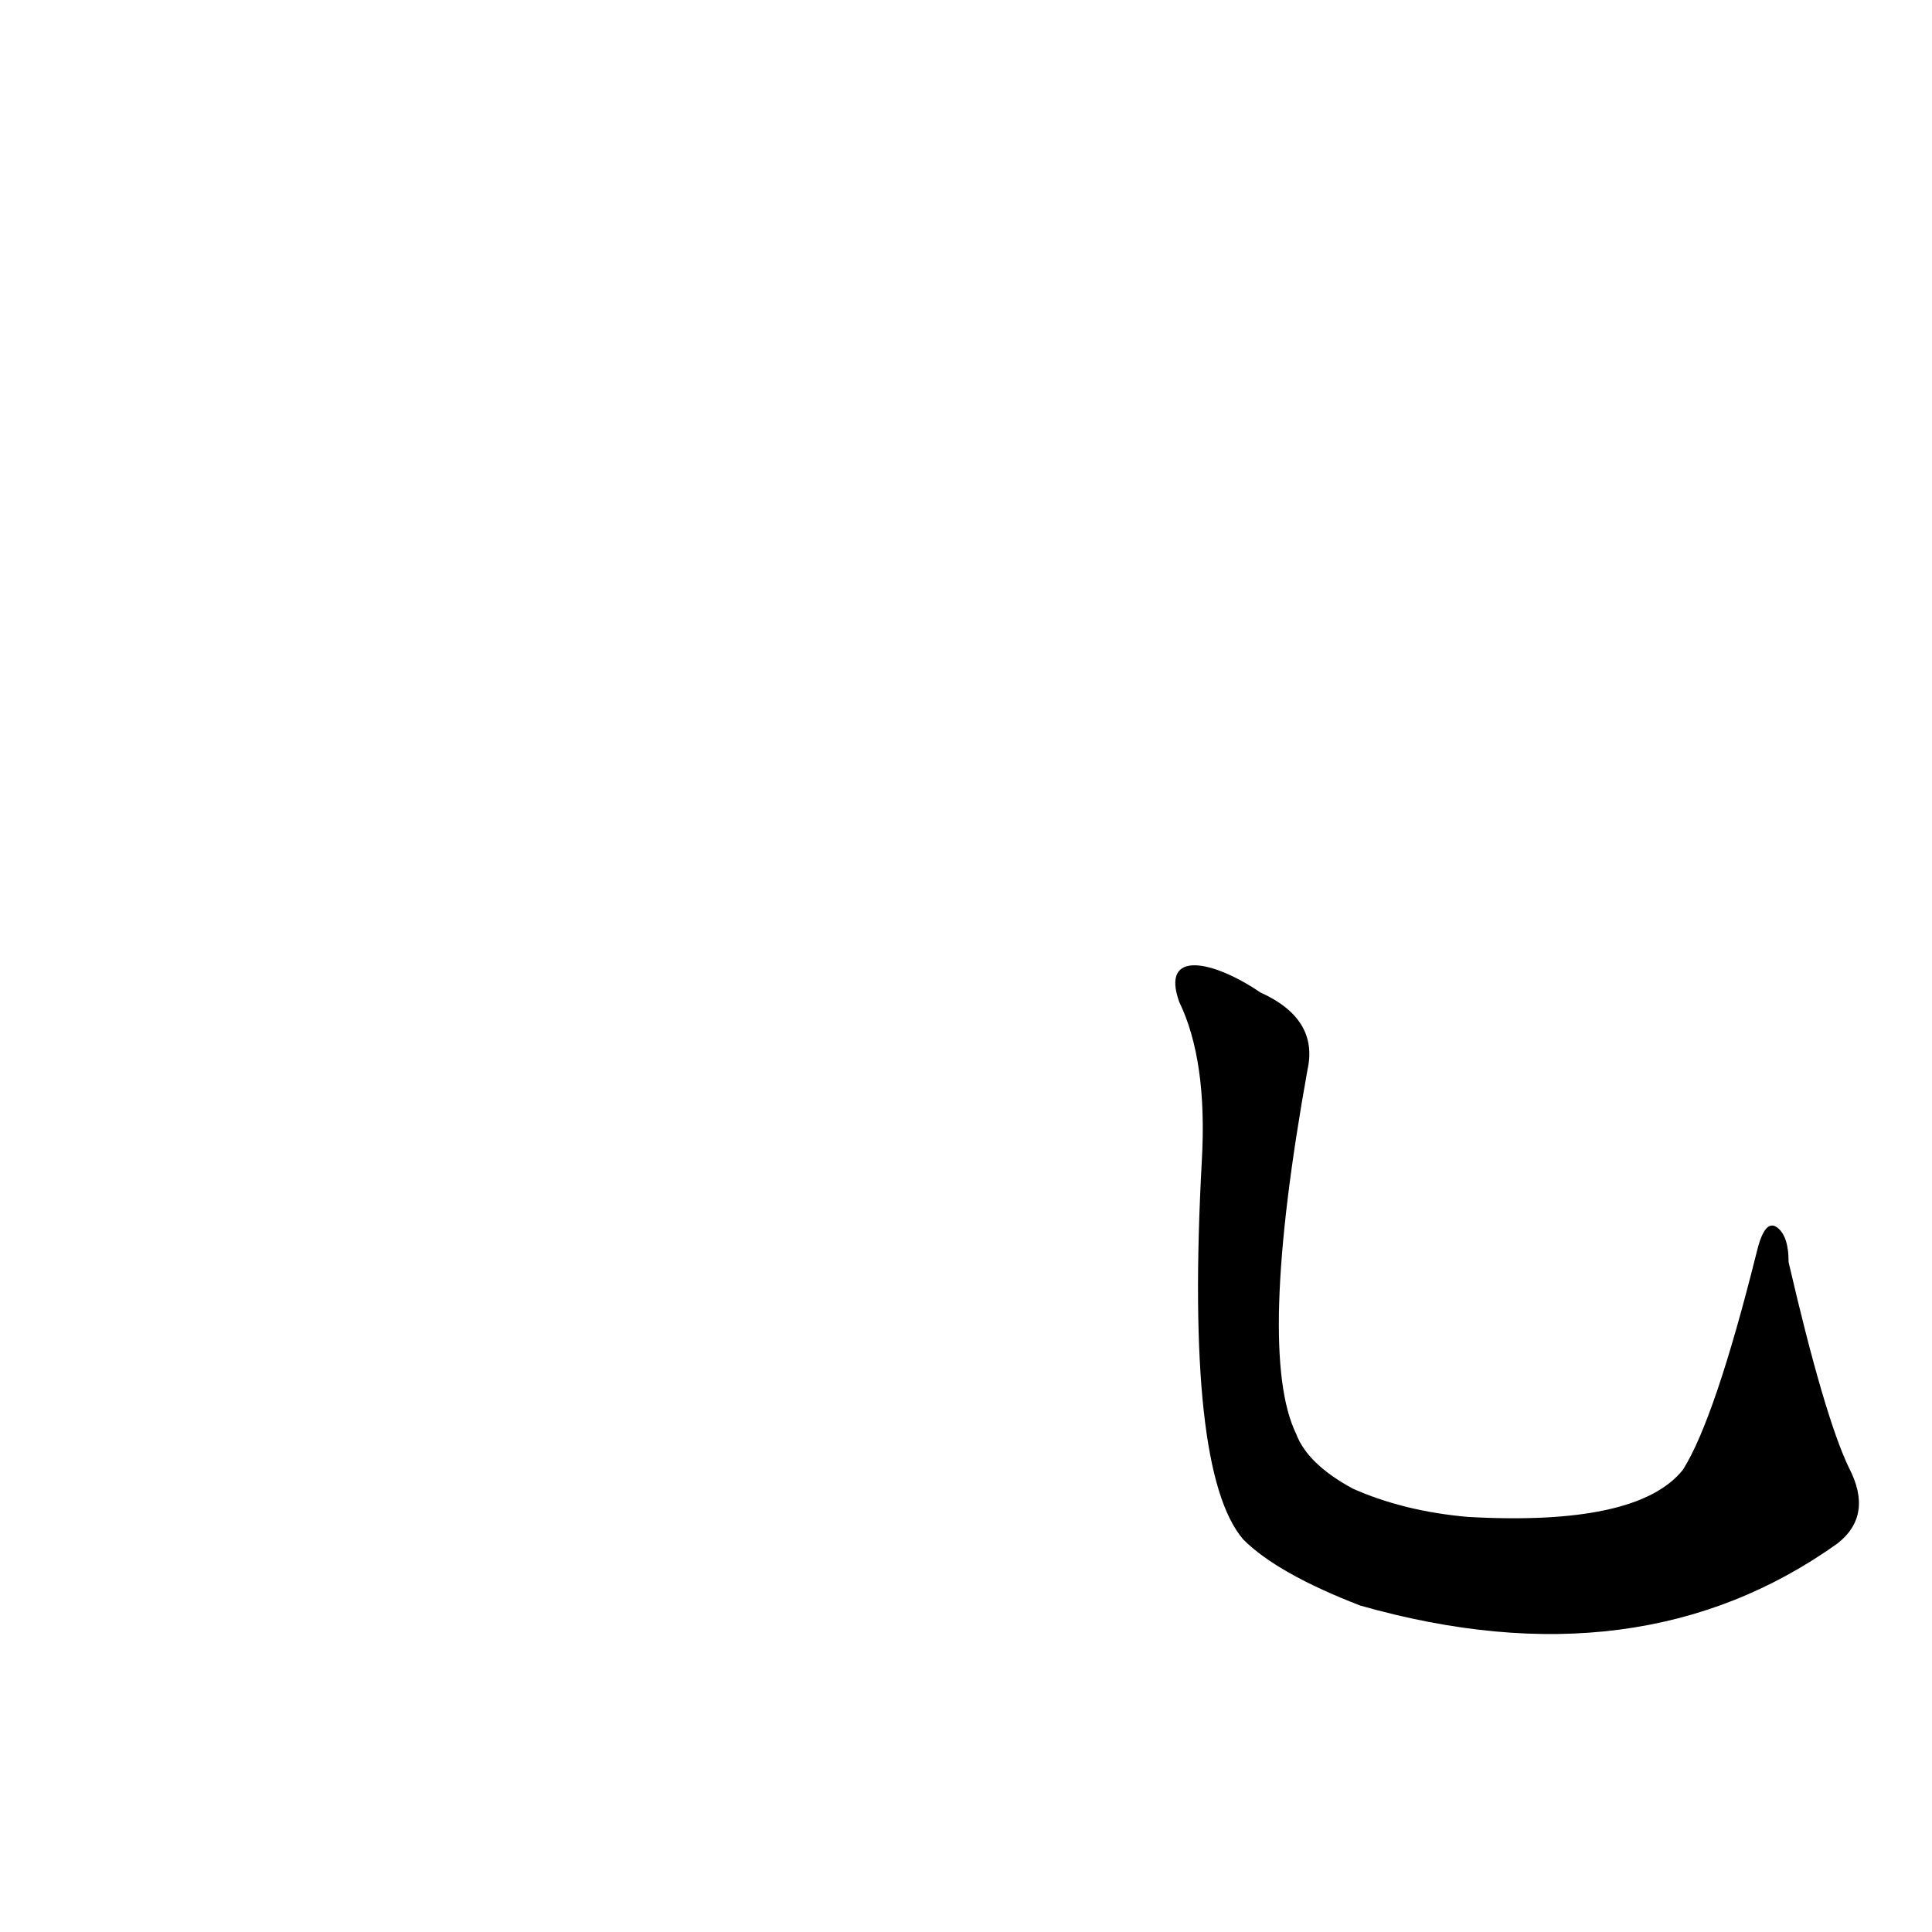 <?xml version='1.0' encoding='utf-8'?>
<svg xmlns="http://www.w3.org/2000/svg" version="1.1" viewBox="0 0 1024 1024"><g transform="scale(1, -1) translate(0, -900)"><path d="M 980 122 Q 967 149 948 231 Q 948 246 941 250 Q 935 253 931 236 Q 909 148 892 121 Q 868 91 778 96 Q 744 99 717 111 Q 693 124 687 140 Q 666 183 693 333 Q 699 360 668 374 C 643 391 615 397 625 369 Q 640 338 637 285 Q 628 120 659 84 Q 677 66 721 49 Q 869 7 974 82 Q 993 97 980 122 Z" fill="black" /></g></svg>